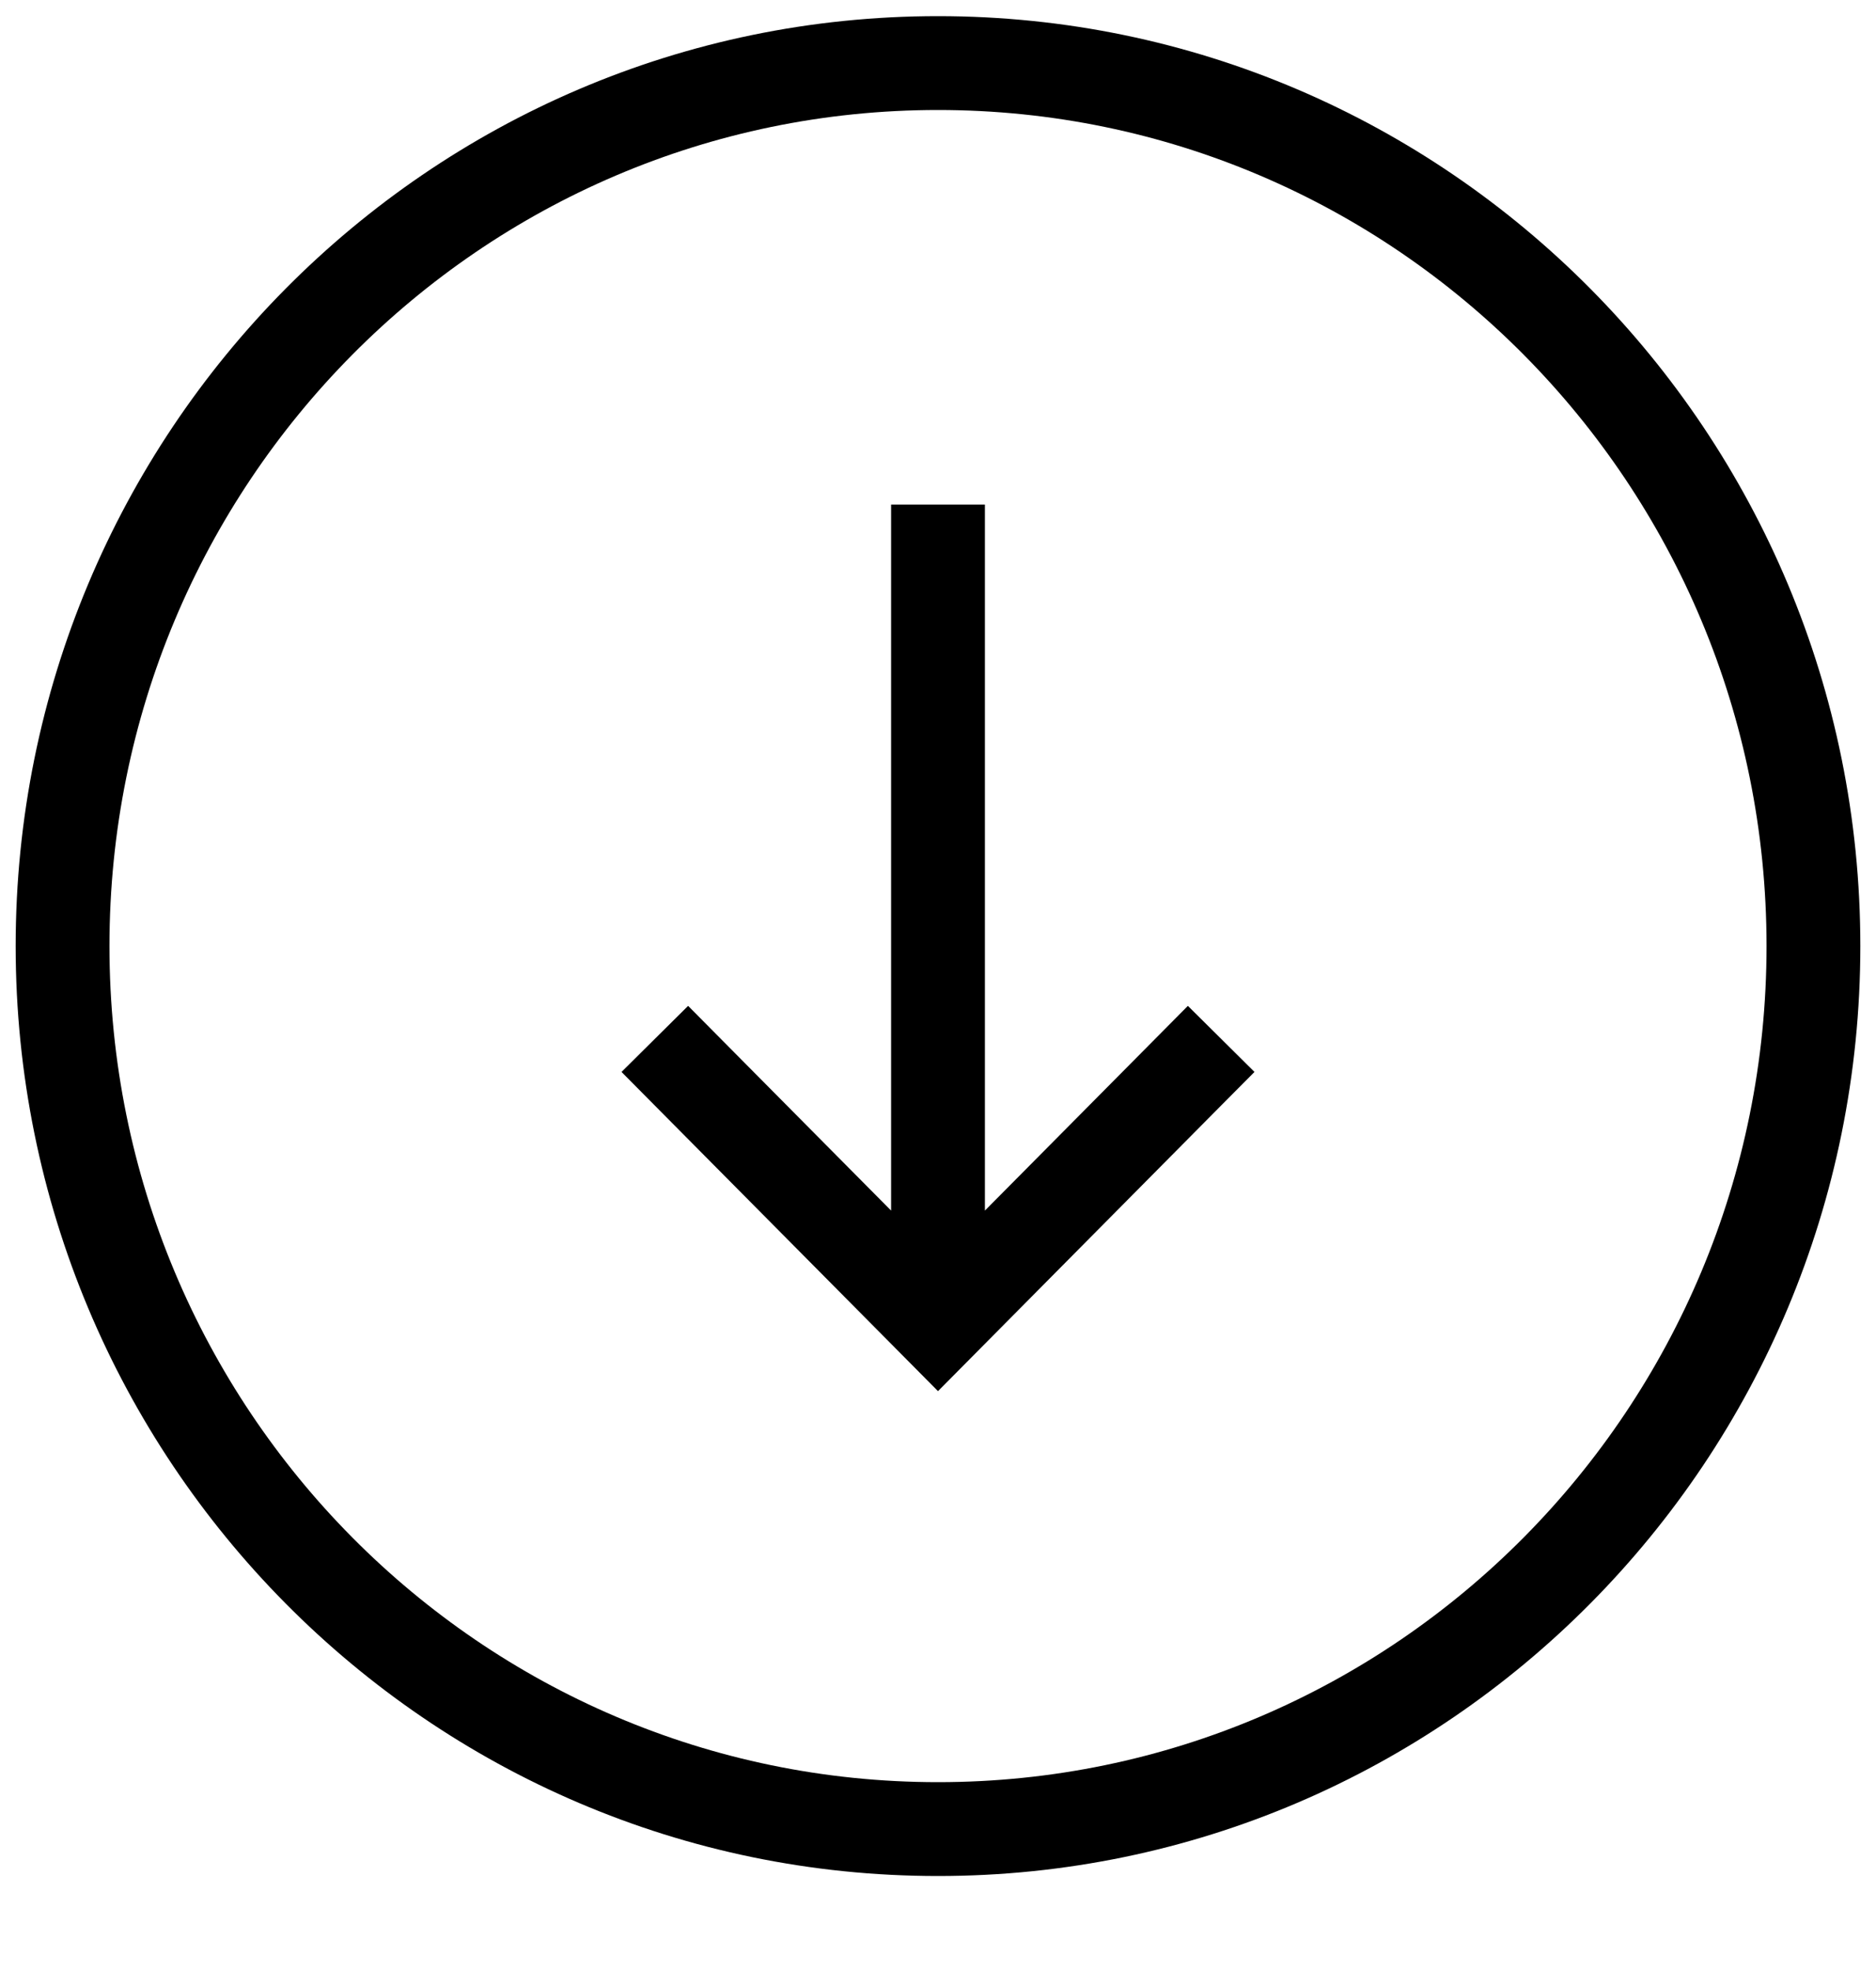 <svg width="20" height="21" viewBox="0 0 20 21" fill="none" xmlns="http://www.w3.org/2000/svg">
<path d="M7.688 11.072L7.336 10.717L6.626 11.421L6.978 11.776L7.688 11.072ZM10 14.112L9.645 14.464L10 14.822L10.355 14.464L10 14.112ZM13.021 11.776L13.374 11.421L12.664 10.717L12.312 11.072L13.021 11.776ZM0.667 10.08L0.167 10.08L0.667 10.08ZM10 0.672L10 0.172L10 0.672ZM10 19.488L10 18.988L10 19.488ZM19.333 10.08L18.833 10.08L19.333 10.08ZM6.978 11.776L9.645 14.464L10.355 13.76L7.688 11.072L6.978 11.776ZM10.355 14.464L13.021 11.776L12.312 11.072L9.645 13.76L10.355 14.464ZM10.5 14.112L10.5 5.376L9.5 5.376L9.5 14.112L10.5 14.112ZM1.167 10.08C1.167 5.157 5.125 1.172 10 1.172L10 0.172C4.565 0.172 0.167 4.612 0.167 10.08L1.167 10.08ZM10 18.988C5.125 18.988 1.167 15.004 1.167 10.08L0.167 10.08C0.167 15.548 4.565 19.988 10 19.988L10 18.988ZM18.833 10.08C18.833 15.004 14.875 18.988 10 18.988L10 19.988C15.434 19.988 19.833 15.548 19.833 10.08L18.833 10.08ZM19.833 10.08C19.833 4.612 15.434 0.172 10 0.172L10 1.172C14.875 1.172 18.833 5.157 18.833 10.08L19.833 10.08Z" fill="currentColor"/>
</svg>
